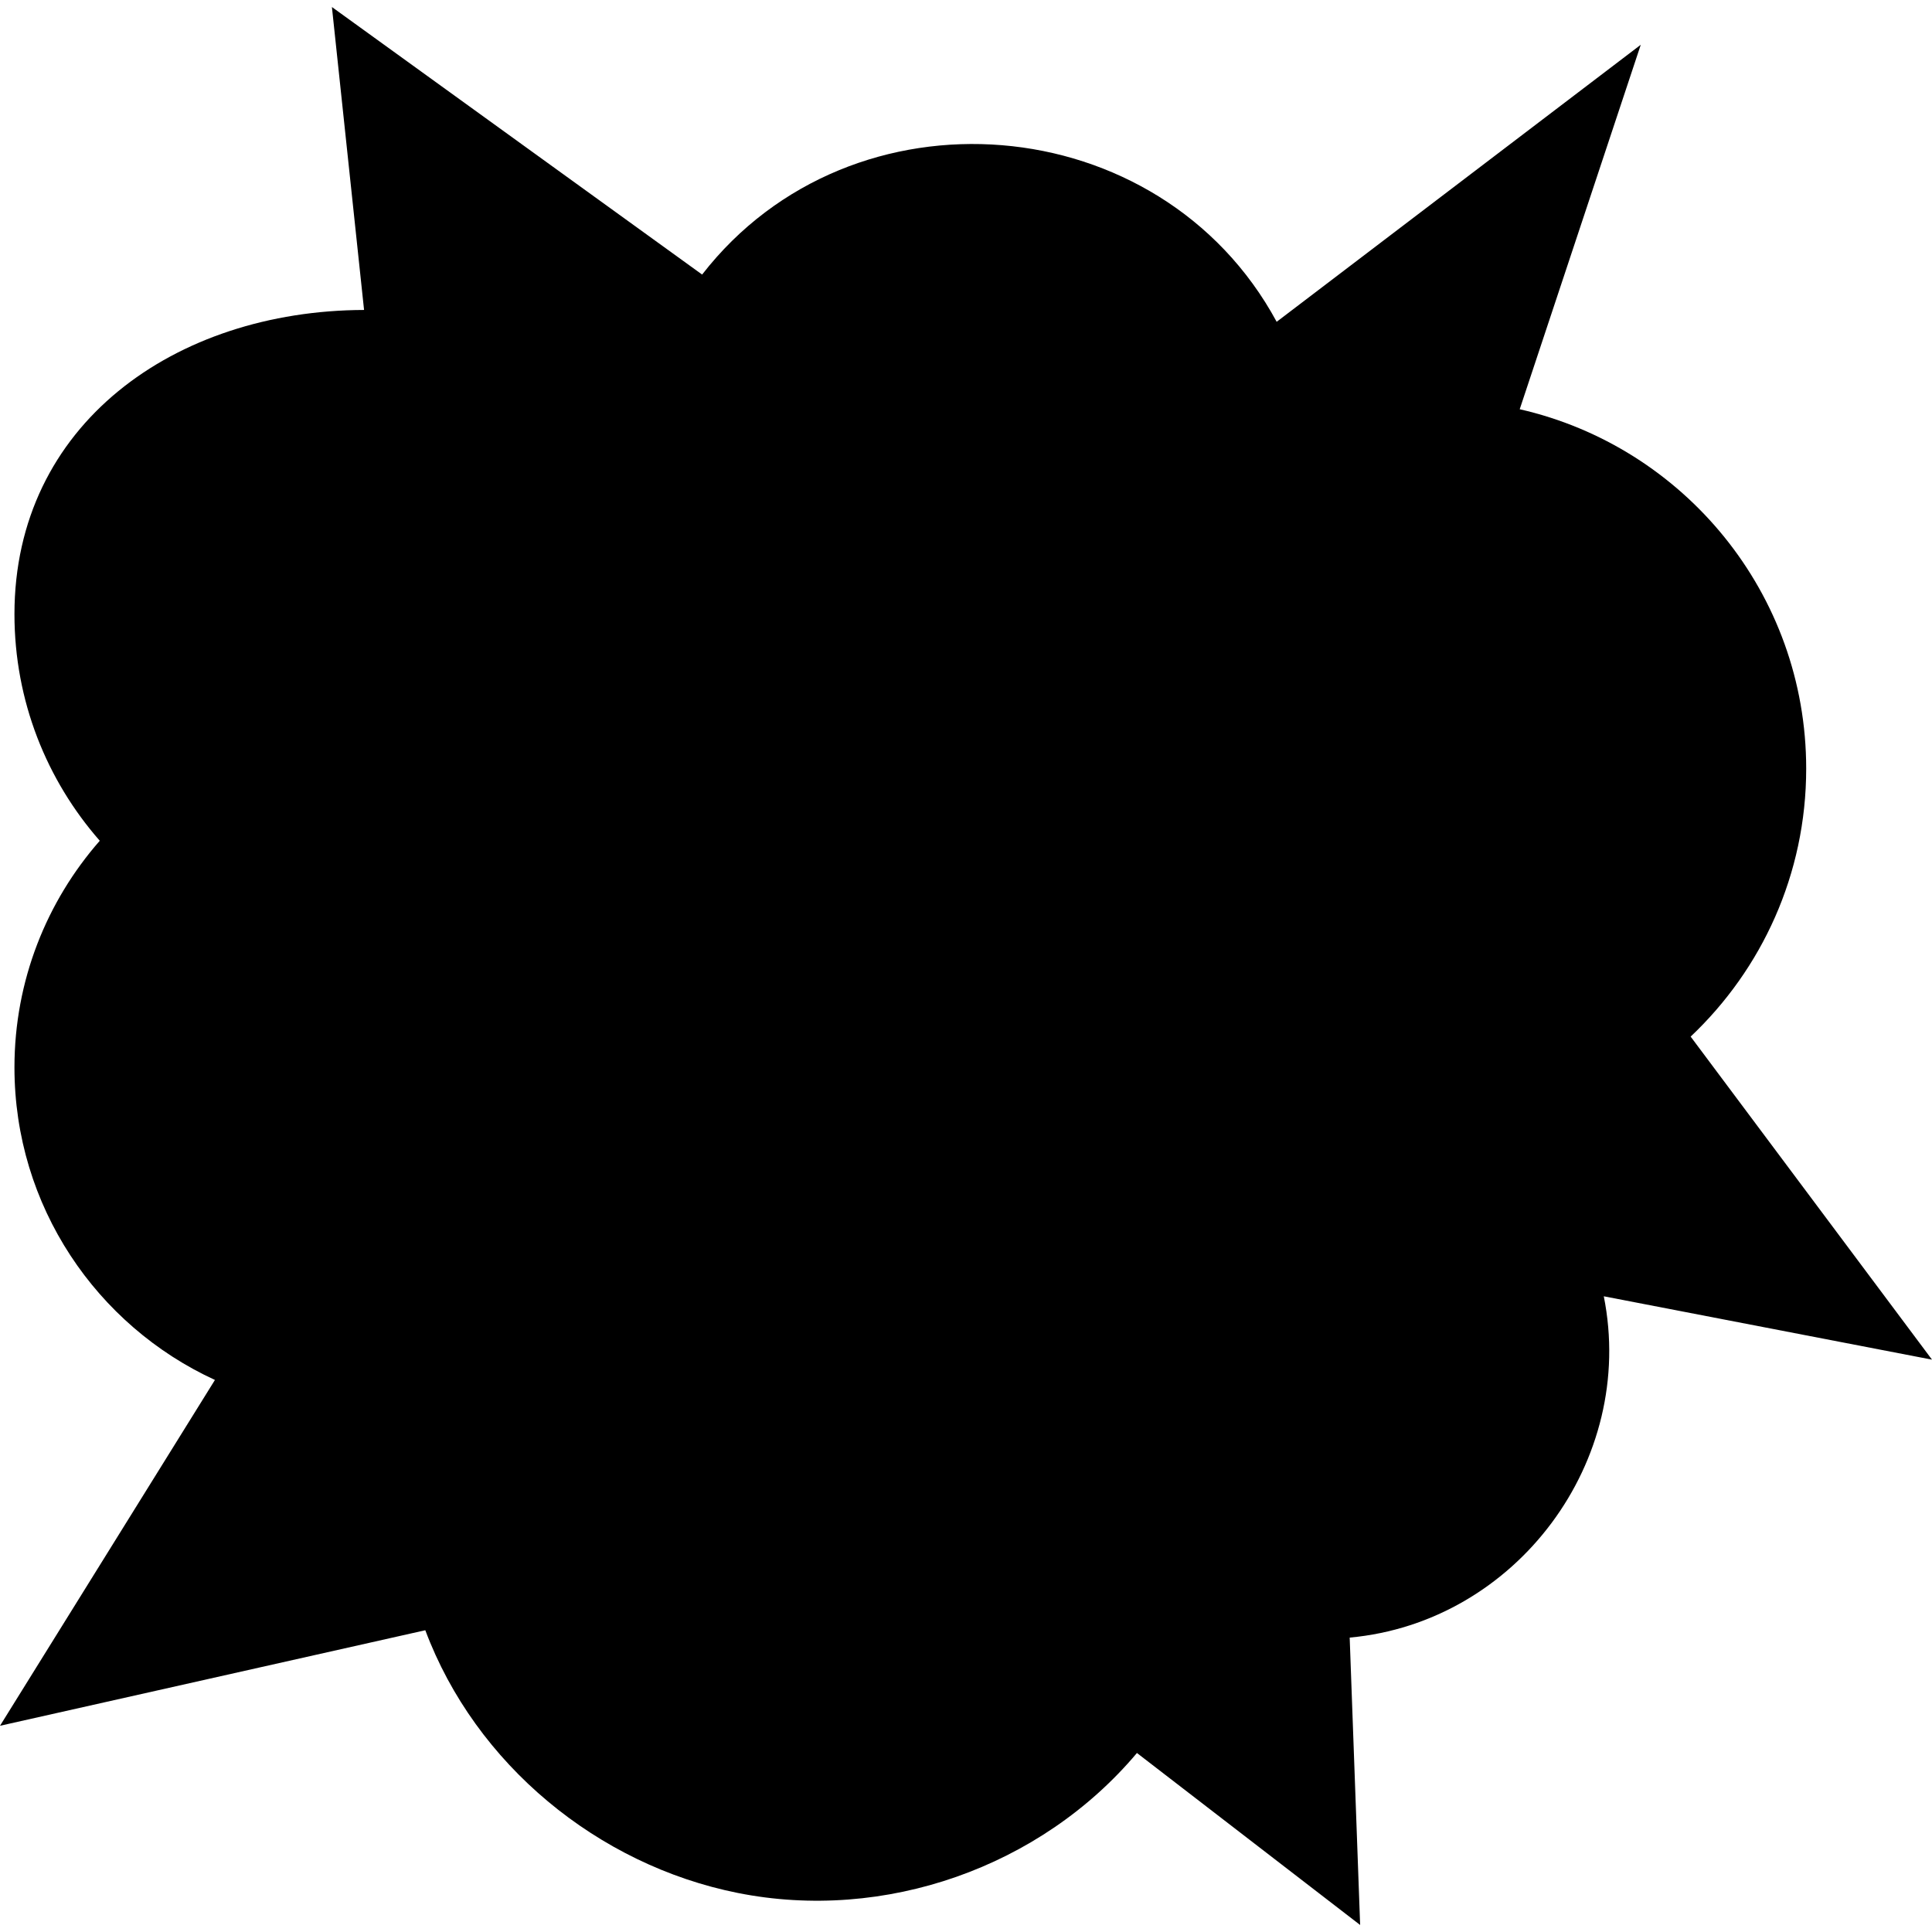 <svg id="Capa_1" enable-background="new 0 0 512 512" height="512" viewBox="0 0 512 512" width="512" xmlns="http://www.w3.org/2000/svg"><g><path d="m512 360.32-63.96-85.61c18.84-17.81 30.62-43.03 30.62-71.01 0-46.47-32.45-85.34-75.92-95.25l32.08-96.59-96.49 73.42c-30.81-56.982-112.57-63.644-152.26-12.52l-98.11-70.9 8.52 80.28c-50.19.16-92.65 30.39-92.65 80.62 0 23.01 8.55 44.01 22.61 60.05-14.06 16.04-22.61 37.05-22.61 60.06 0 36.76 21.77 68.42 53.13 82.83l-56.96 91.65 112.71-25.32c13.306 35.54 45.719 62.209 82.793 69.618 38.868 7.767 80.286-6.755 105.797-37.088l59.15 45.58-2.77-76.16c44.25-4.048 76.065-46.915 67.34-90.45z"/></g></svg>